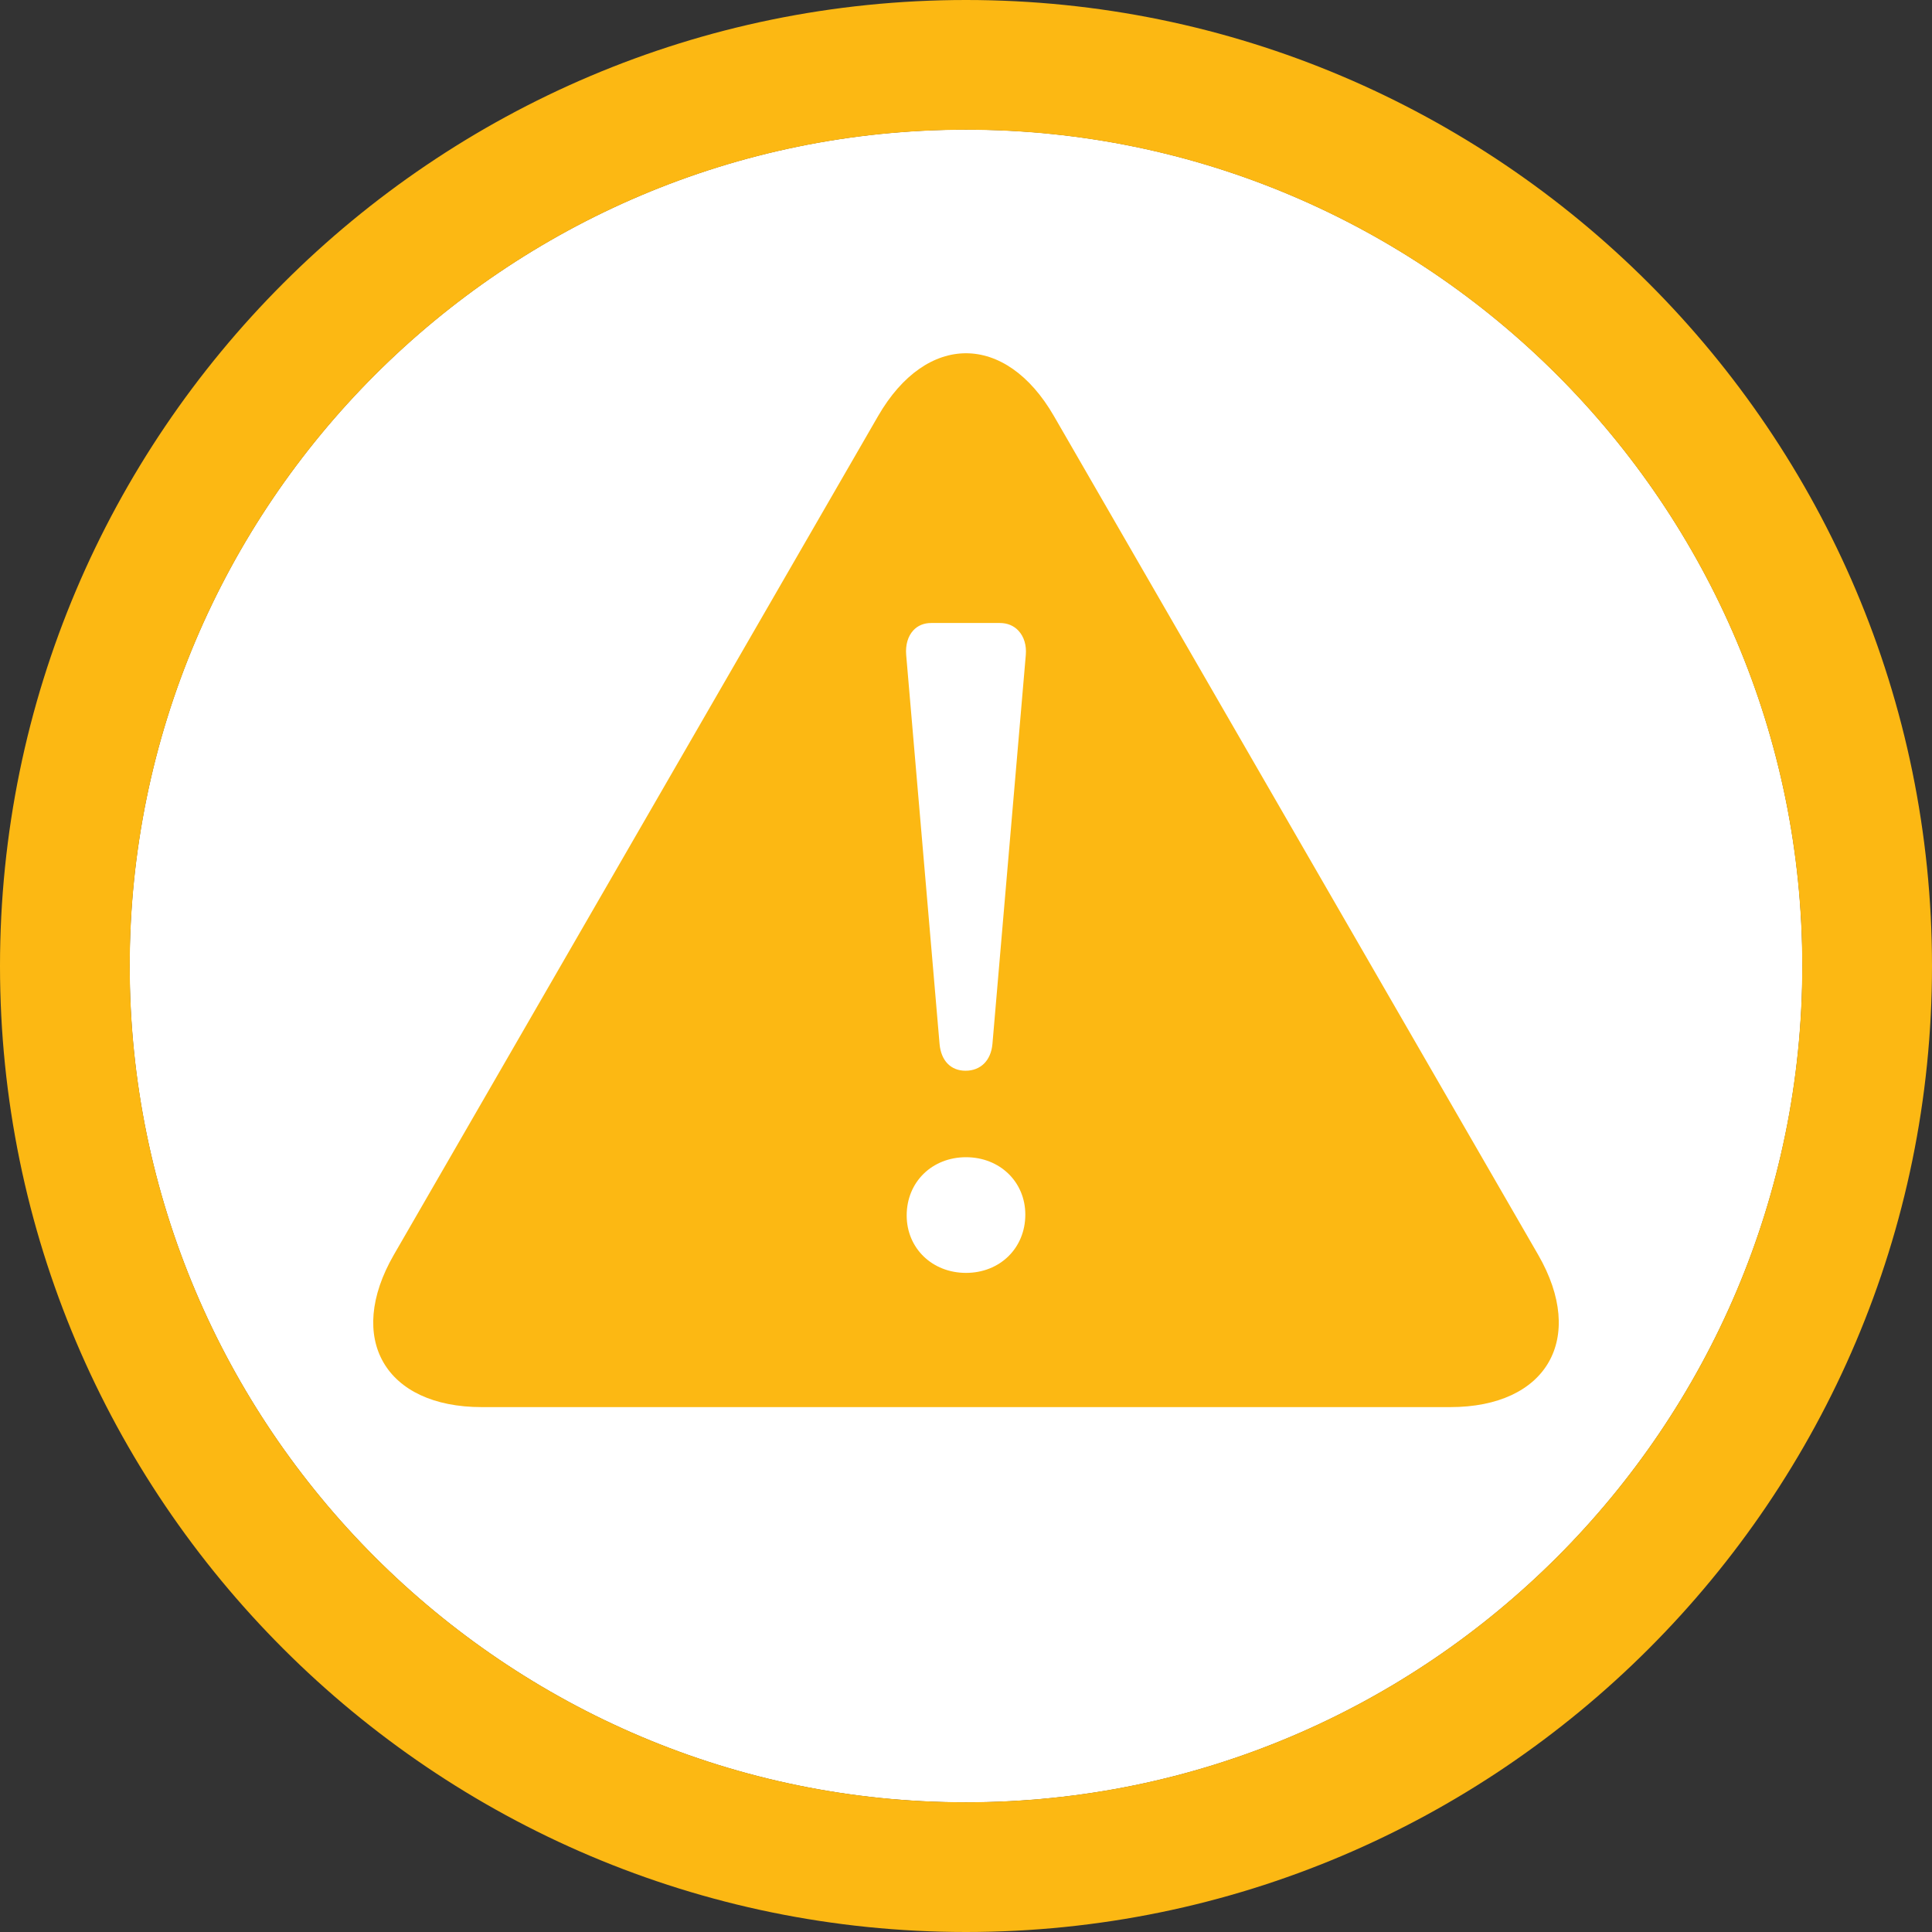 <?xml version="1.0" encoding="utf-8"?>
<!-- Generator: Adobe Illustrator 16.0.0, SVG Export Plug-In . SVG Version: 6.00 Build 0)  -->
<!DOCTYPE svg PUBLIC "-//W3C//DTD SVG 1.1//EN" "http://www.w3.org/Graphics/SVG/1.1/DTD/svg11.dtd">
<svg version="1.1" id="Layer_1" xmlns="http://www.w3.org/2000/svg" xmlns:xlink="http://www.w3.org/1999/xlink" x="0px" y="0px"
	 width="110px" height="110px" viewBox="0 0 110 110" enable-background="new 0 0 110 110" xml:space="preserve">
<rect x="0" y="0" width="110" height="110" fill="#333333" stroke="none"/>
<g>
	<path fill="#FFFFFF" d="M55,7.379c-26.257,0-47.619,21.364-47.619,47.62c0,26.259,21.362,47.62,47.619,47.62
		c26.259,0,47.62-21.361,47.62-47.62C102.62,28.743,81.259,7.379,55,7.379z"/>
	<g>
		<path fill="#FCB813" d="M55,110C24.674,110,0,85.326,0,54.999C0,24.672,24.674,0,55,0c30.327,0,55,24.672,55,54.999
			C110,85.326,85.327,110,55,110z M55,7.387c-26.253,0-47.612,21.36-47.612,47.612c0,26.255,21.358,47.614,47.612,47.614
			s47.612-21.359,47.612-47.614C102.612,28.747,81.254,7.387,55,7.387z"/>
	</g>
</g>
<g>
	<path fill="#FCB813" d="M27.432,80.115c-5.508,0-7.761-3.904-5.007-8.674l27.568-47.75c2.754-4.77,7.261-4.77,10.015,0
		l27.568,47.75c2.753,4.77,0.5,8.674-5.008,8.674H27.432z"/>
	<g>
		<path fill="#FFFFFF" d="M55,72.473c-1.925,0-3.377-1.406-3.377-3.27c0-1.912,1.452-3.316,3.377-3.316s3.377,1.404,3.377,3.268
			C58.377,71.066,56.925,72.473,55,72.473z M54.973,60.963c-0.838,0-1.391-0.568-1.478-1.52l-1.901-22.156
			c-0.047-0.563,0.097-1.06,0.405-1.395c0.253-0.275,0.606-0.421,1.019-0.421h3.91c0.43,0,0.799,0.154,1.065,0.445
			c0.312,0.339,0.458,0.826,0.412,1.371l-1.9,22.156C56.42,60.381,55.834,60.963,54.973,60.963z"/>
	</g>
</g>
</svg>
